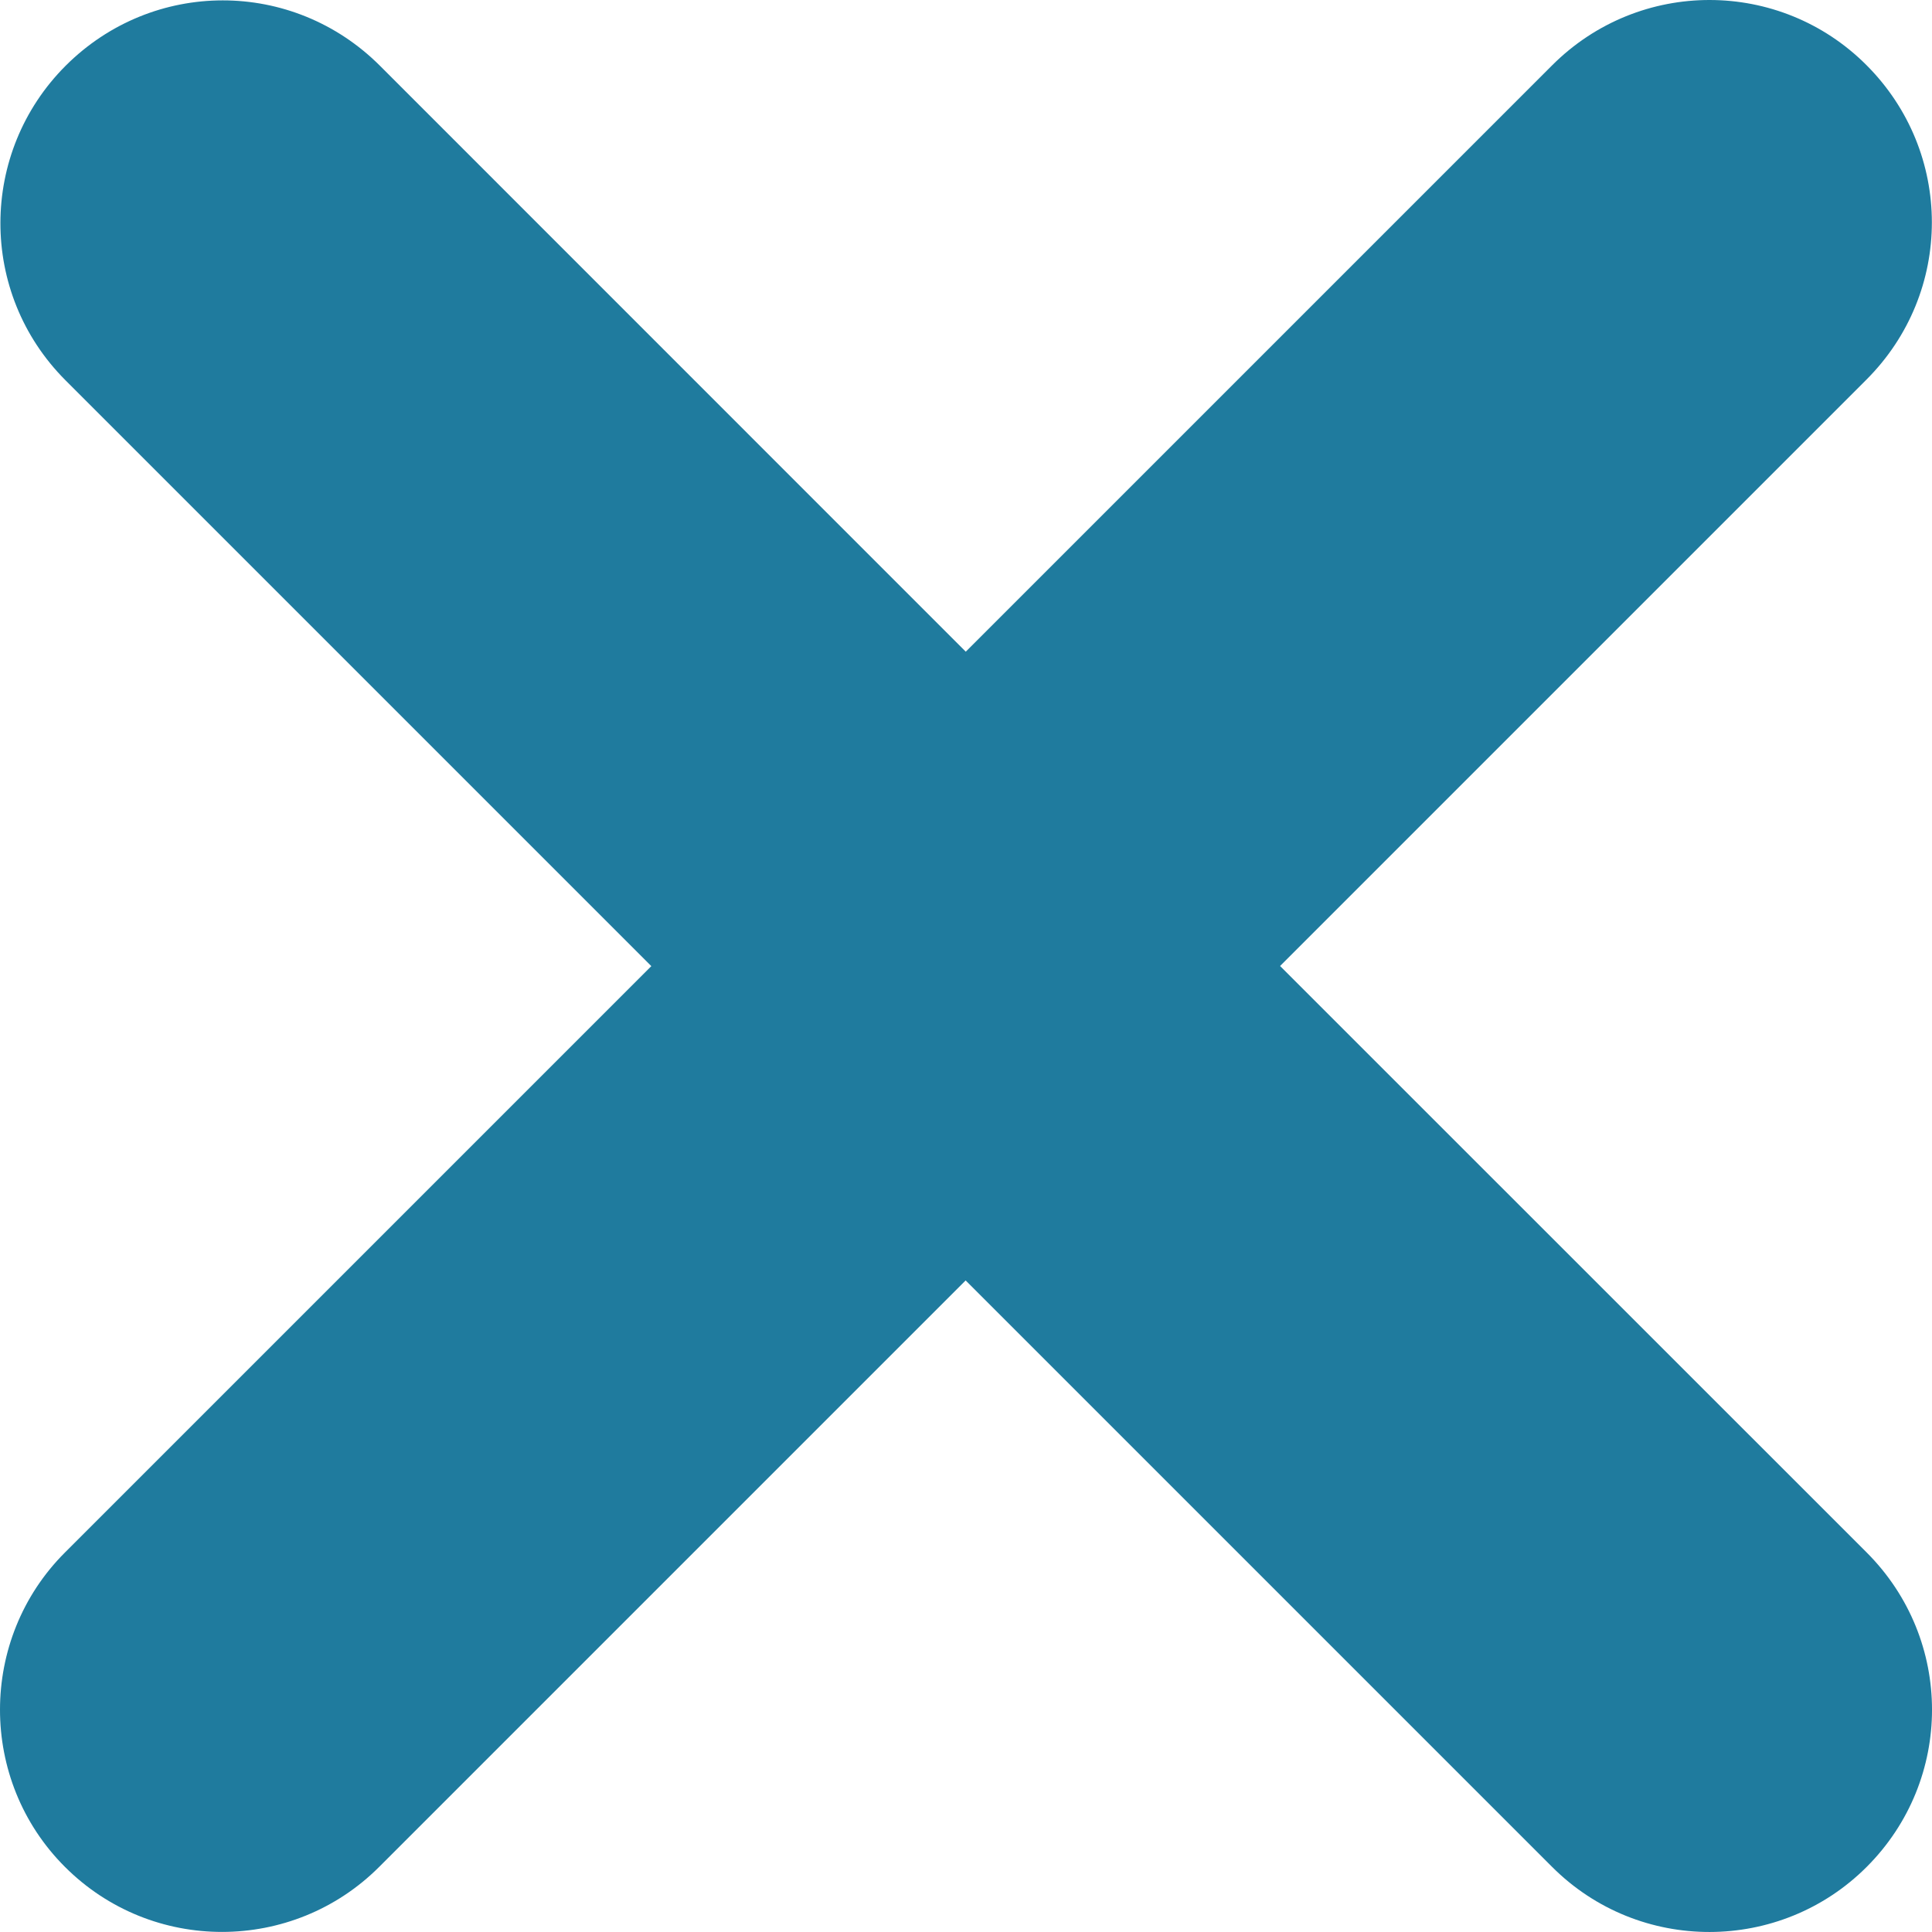 
<svg width="16px" height="16px" viewBox="0 0 16 16" version="1.1" xmlns="http://www.w3.org/2000/svg" xmlns:xlink="http://www.w3.org/1999/xlink">
    <defs>
        <path d="M15.459,15.461 C14.743,16.177 13.575,16.182 12.854,15.461 L7.997,10.604 L3.14,15.461 C2.425,16.176 1.258,16.182 0.537,15.46 C-0.18,14.743 -0.178,13.573 0.537,12.858 L5.394,8.001 L0.543,3.15 C-0.18,2.427 -0.173,1.262 0.543,0.545 C1.265,-0.177 2.424,-0.178 3.147,0.545 L7.998,5.397 L12.854,0.541 C13.577,-0.182 14.741,-0.178 15.457,0.539 C16.179,1.261 16.18,2.421 15.457,3.144 L10.601,8 L15.459,12.857 C16.18,13.578 16.181,14.739 15.459,15.461 Z" id="path-1"></path>
    </defs>
    <g id="Page-1" stroke="none" stroke-width="1" fill="none" fill-rule="evenodd">
        <mask id="mask-2" fill="white">
            <use xlink:href="#path-1"></use>
        </mask>
        <use id="close" fill="#1F7B9E" xlink:href="#path-1"></use>
    </g>
</svg>